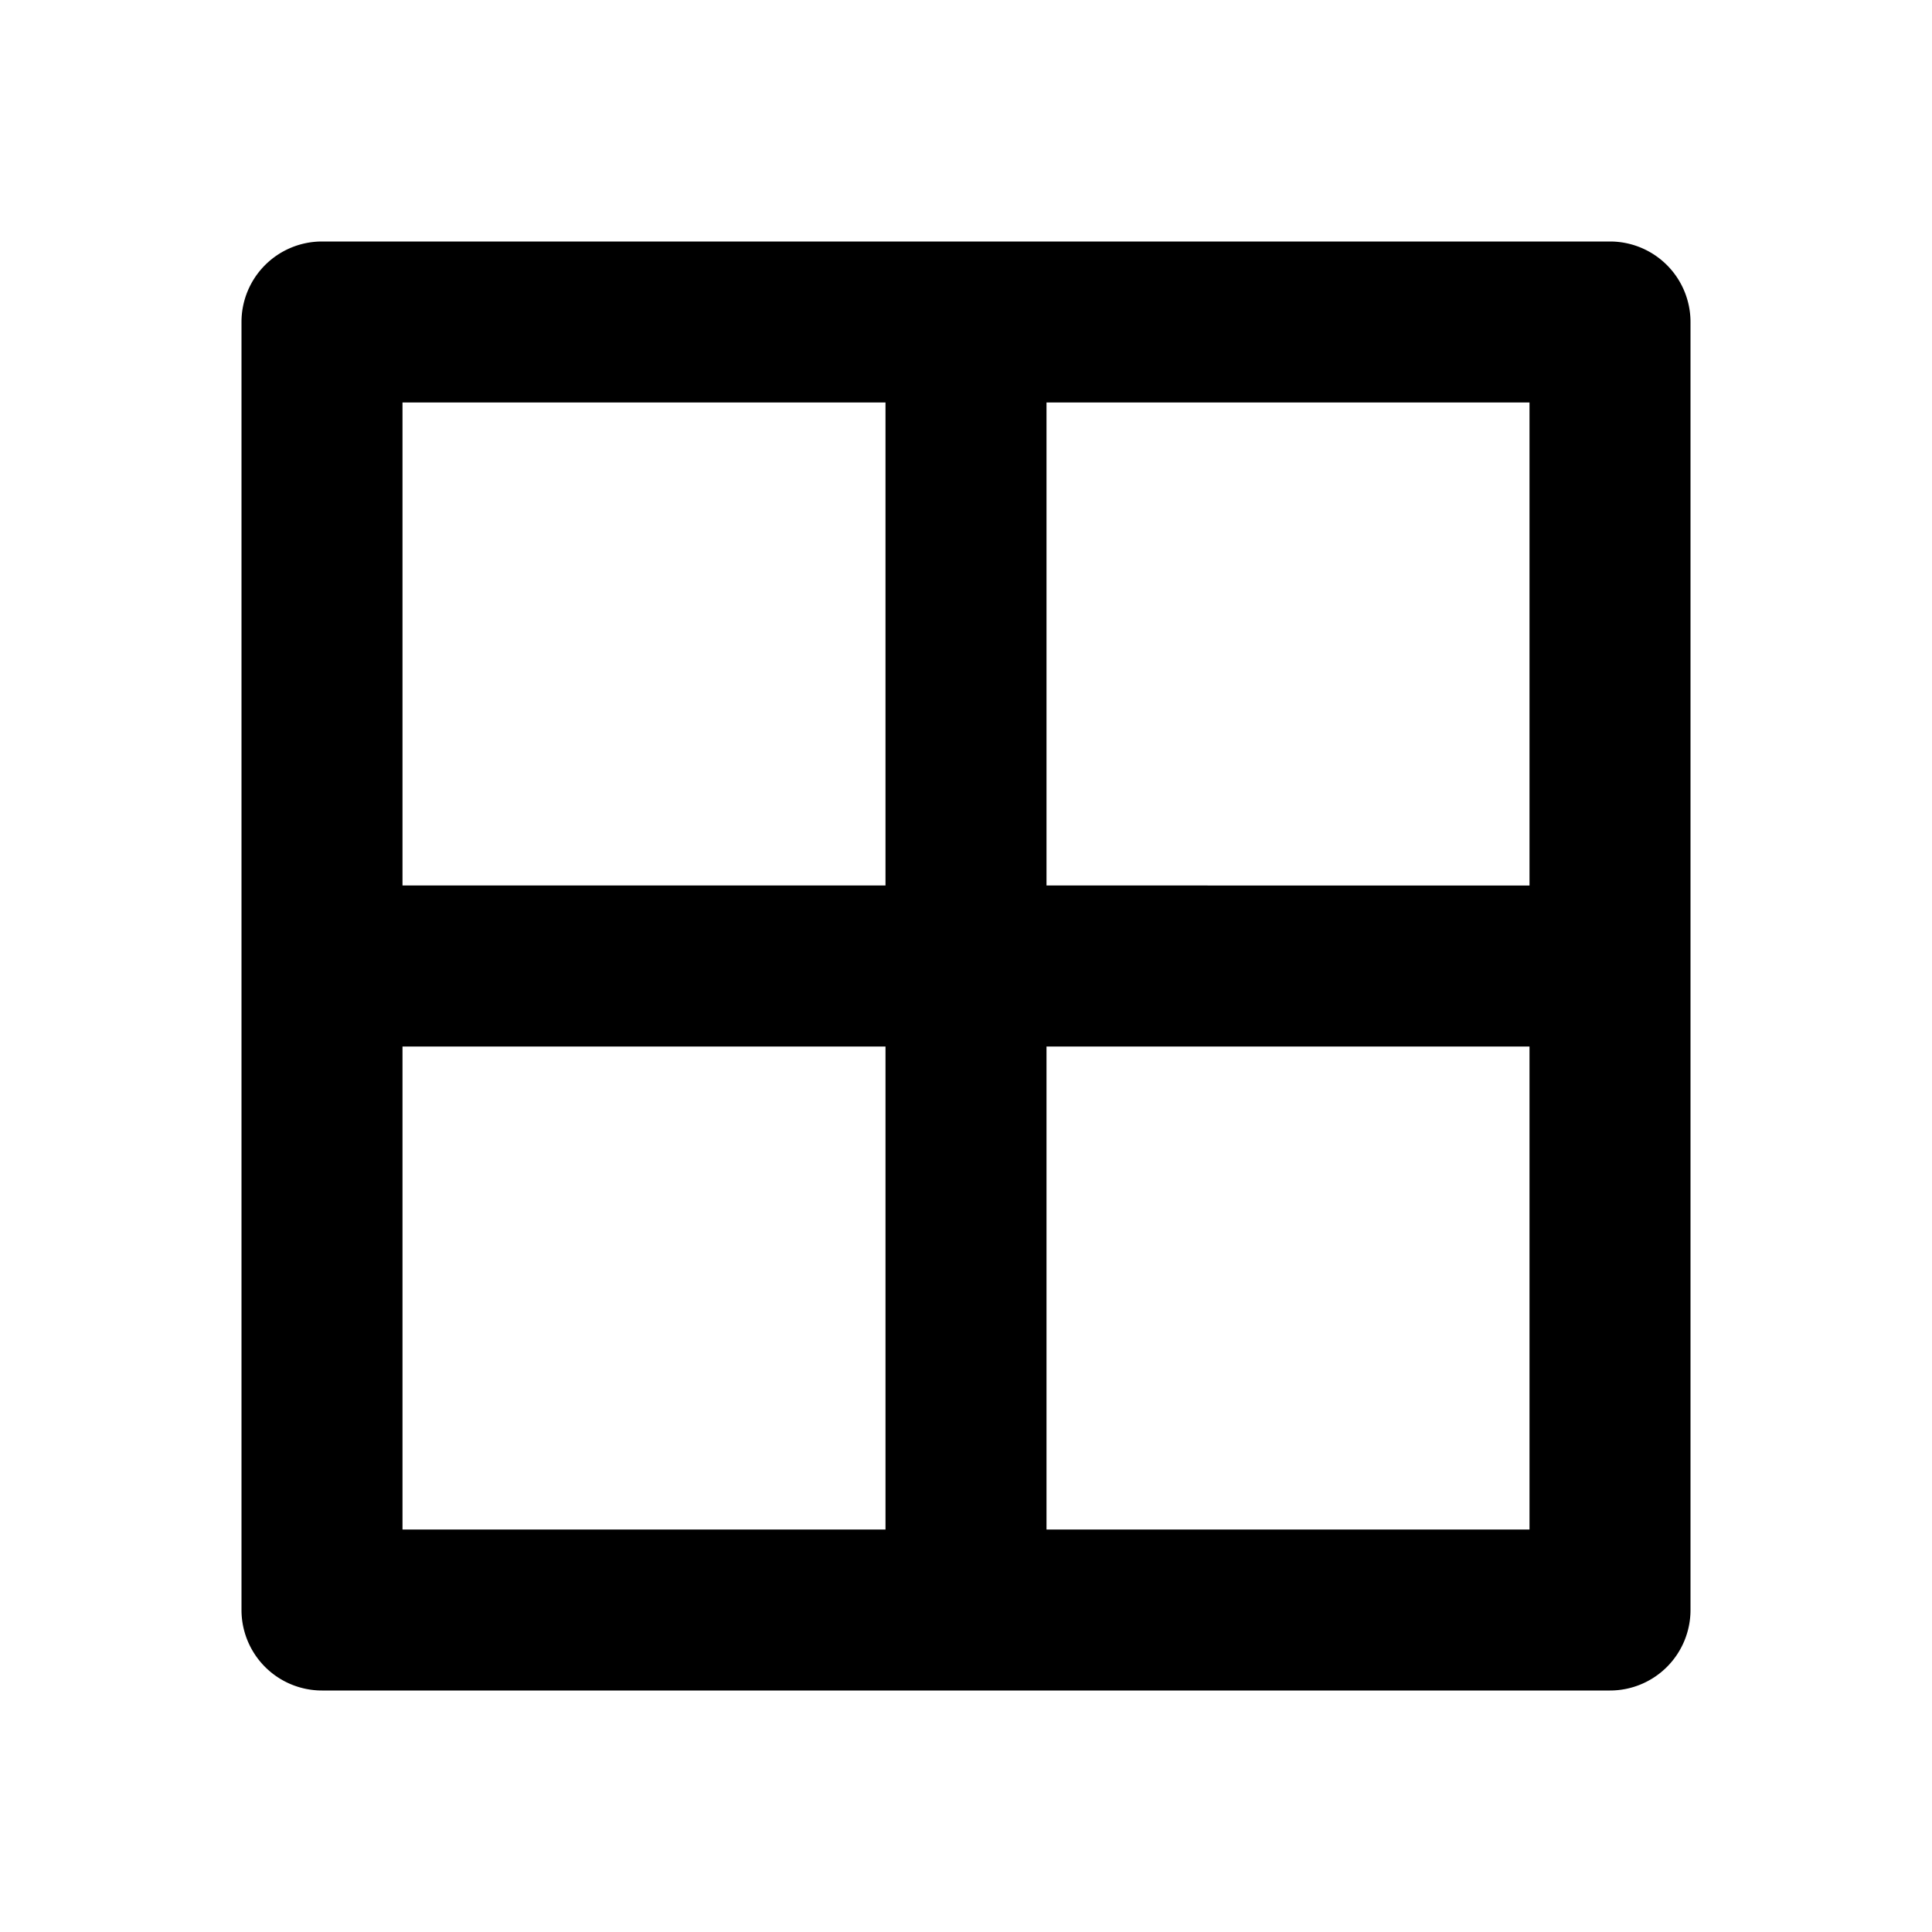<svg id="Layer_1" data-name="Layer 1" xmlns="http://www.w3.org/2000/svg" viewBox="0 0 24 24"><title>Border All</title><path d="M4,21H20a1,1,0,0,0,1-1V4a1,1,0,0,0-1-1H4A1,1,0,0,0,3,4V20A1,1,0,0,0,4,21Zm1-8h6v6H5Zm8,6V13h6v6Zm6-8H13V5h6ZM11,5v6H5V5Z"/></svg>